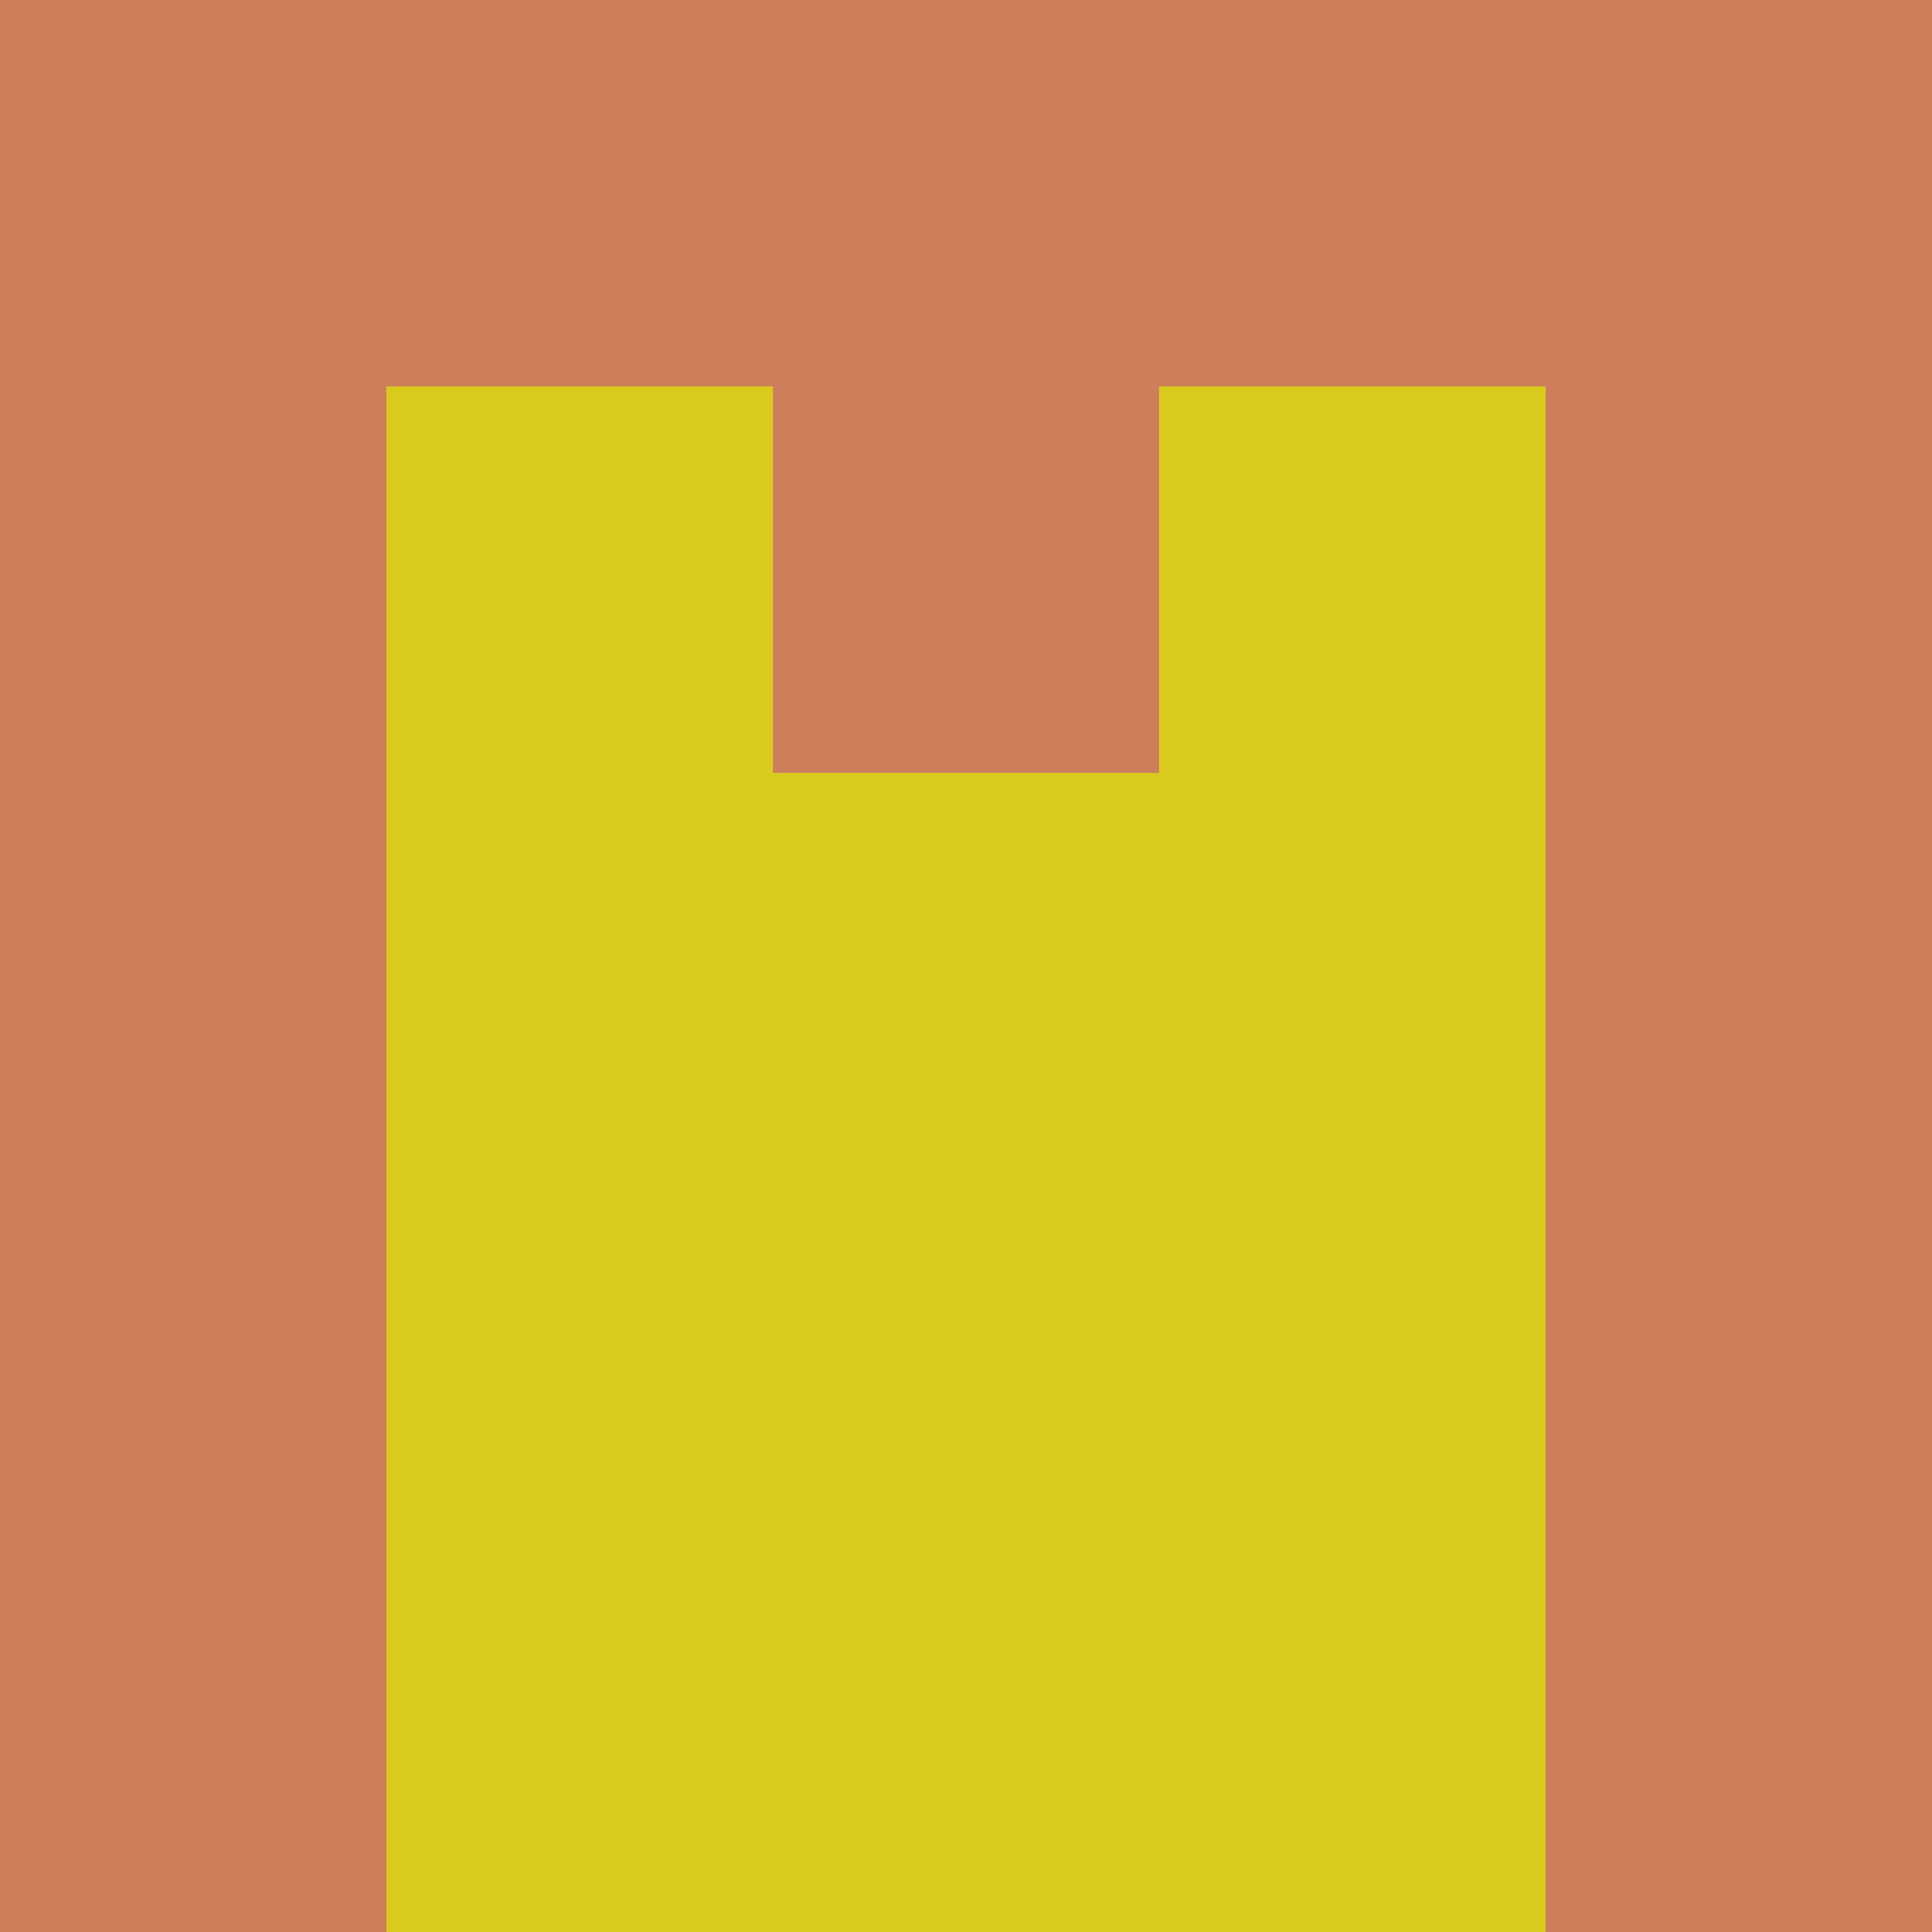 <?xml version="1.0" encoding="utf-8"?>
<!DOCTYPE svg PUBLIC "-//W3C//DTD SVG 20010904//EN"
        "http://www.w3.org/TR/2001/REC-SVG-20010904/DTD/svg10.dtd">

<svg width="400" height="400" viewBox="0 0 5 5"
    xmlns="http://www.w3.org/2000/svg"
    xmlns:xlink="http://www.w3.org/1999/xlink">
            <rect x="0" y="0" width="1" height="1" fill="#CC7F5A" />
        <rect x="0" y="1" width="1" height="1" fill="#CC7F5A" />
        <rect x="0" y="2" width="1" height="1" fill="#CC7F5A" />
        <rect x="0" y="3" width="1" height="1" fill="#CC7F5A" />
        <rect x="0" y="4" width="1" height="1" fill="#CC7F5A" />
                <rect x="1" y="0" width="1" height="1" fill="#CC7F5A" />
        <rect x="1" y="1" width="1" height="1" fill="#DACA1E" />
        <rect x="1" y="2" width="1" height="1" fill="#DACA1E" />
        <rect x="1" y="3" width="1" height="1" fill="#DACA1E" />
        <rect x="1" y="4" width="1" height="1" fill="#DACA1E" />
                <rect x="2" y="0" width="1" height="1" fill="#CC7F5A" />
        <rect x="2" y="1" width="1" height="1" fill="#CC7F5A" />
        <rect x="2" y="2" width="1" height="1" fill="#DACA1E" />
        <rect x="2" y="3" width="1" height="1" fill="#DACA1E" />
        <rect x="2" y="4" width="1" height="1" fill="#DACA1E" />
                <rect x="3" y="0" width="1" height="1" fill="#CC7F5A" />
        <rect x="3" y="1" width="1" height="1" fill="#DACA1E" />
        <rect x="3" y="2" width="1" height="1" fill="#DACA1E" />
        <rect x="3" y="3" width="1" height="1" fill="#DACA1E" />
        <rect x="3" y="4" width="1" height="1" fill="#DACA1E" />
                <rect x="4" y="0" width="1" height="1" fill="#CC7F5A" />
        <rect x="4" y="1" width="1" height="1" fill="#CC7F5A" />
        <rect x="4" y="2" width="1" height="1" fill="#CC7F5A" />
        <rect x="4" y="3" width="1" height="1" fill="#CC7F5A" />
        <rect x="4" y="4" width="1" height="1" fill="#CC7F5A" />
        
</svg>


